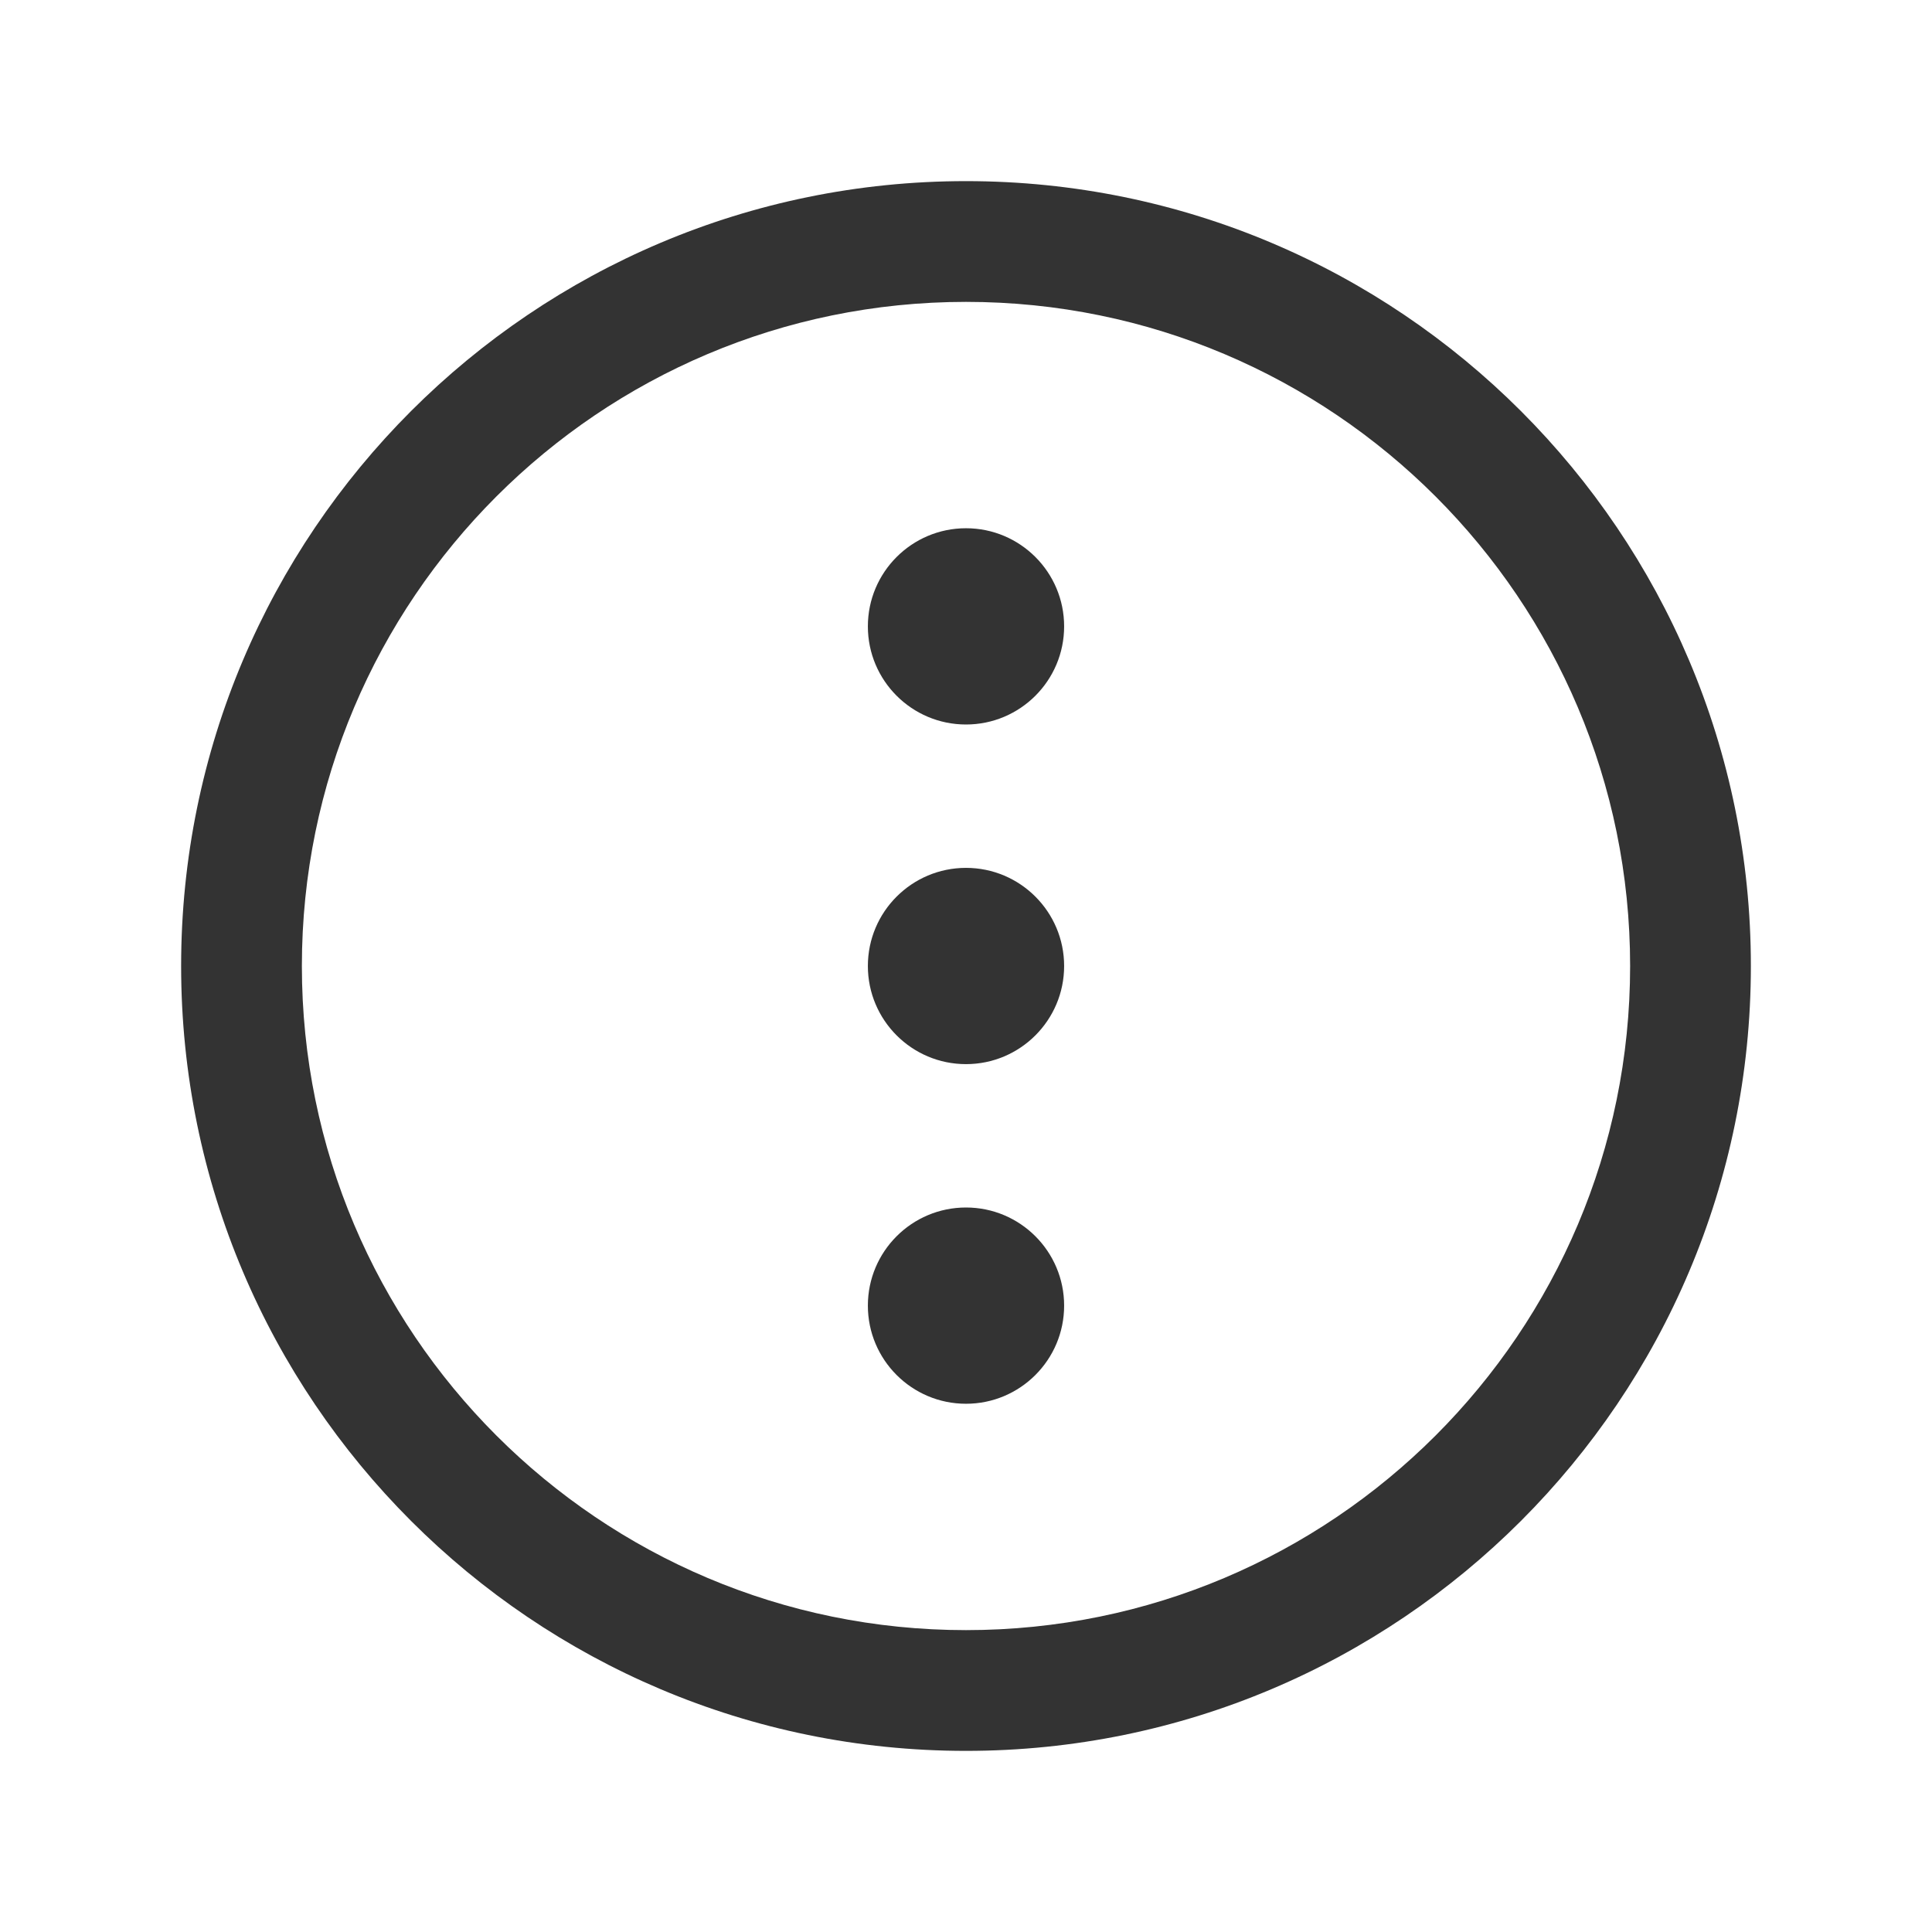 <svg width="24" height="24" viewBox="0 0 24 24" fill="none" xmlns="http://www.w3.org/2000/svg">
<path d="M12 13.219C12.673 13.219 13.219 12.673 13.219 12C13.219 11.327 12.673 10.781 12 10.781C11.327 10.781 10.781 11.327 10.781 12C10.781 12.673 11.327 13.219 12 13.219Z" fill="#333333"/>
<path d="M12 17.438C12.673 17.438 13.219 16.892 13.219 16.219C13.219 15.546 12.673 15 12 15C11.327 15 10.781 15.546 10.781 16.219C10.781 16.892 11.327 17.438 12 17.438Z" fill="#333333"/>
<path d="M12 9C12.673 9 13.219 8.454 13.219 7.781C13.219 7.108 12.673 6.562 12 6.562C11.327 6.562 10.781 7.108 10.781 7.781C10.781 8.454 11.327 9 12 9Z" fill="#333333"/>
<path fill-rule="evenodd" clip-rule="evenodd" d="M2.25 12C2.25 6.617 6.617 2.25 12 2.25C17.383 2.25 21.75 6.617 21.75 12C21.75 17.383 17.383 21.75 12 21.75C6.617 21.75 2.25 17.383 2.25 12ZM12 3.75C7.445 3.75 3.75 7.445 3.75 12C3.75 16.555 7.445 20.25 12 20.25C16.555 20.25 20.25 16.555 20.25 12C20.25 7.445 16.555 3.75 12 3.75Z" fill="#333333"/>
</svg>
